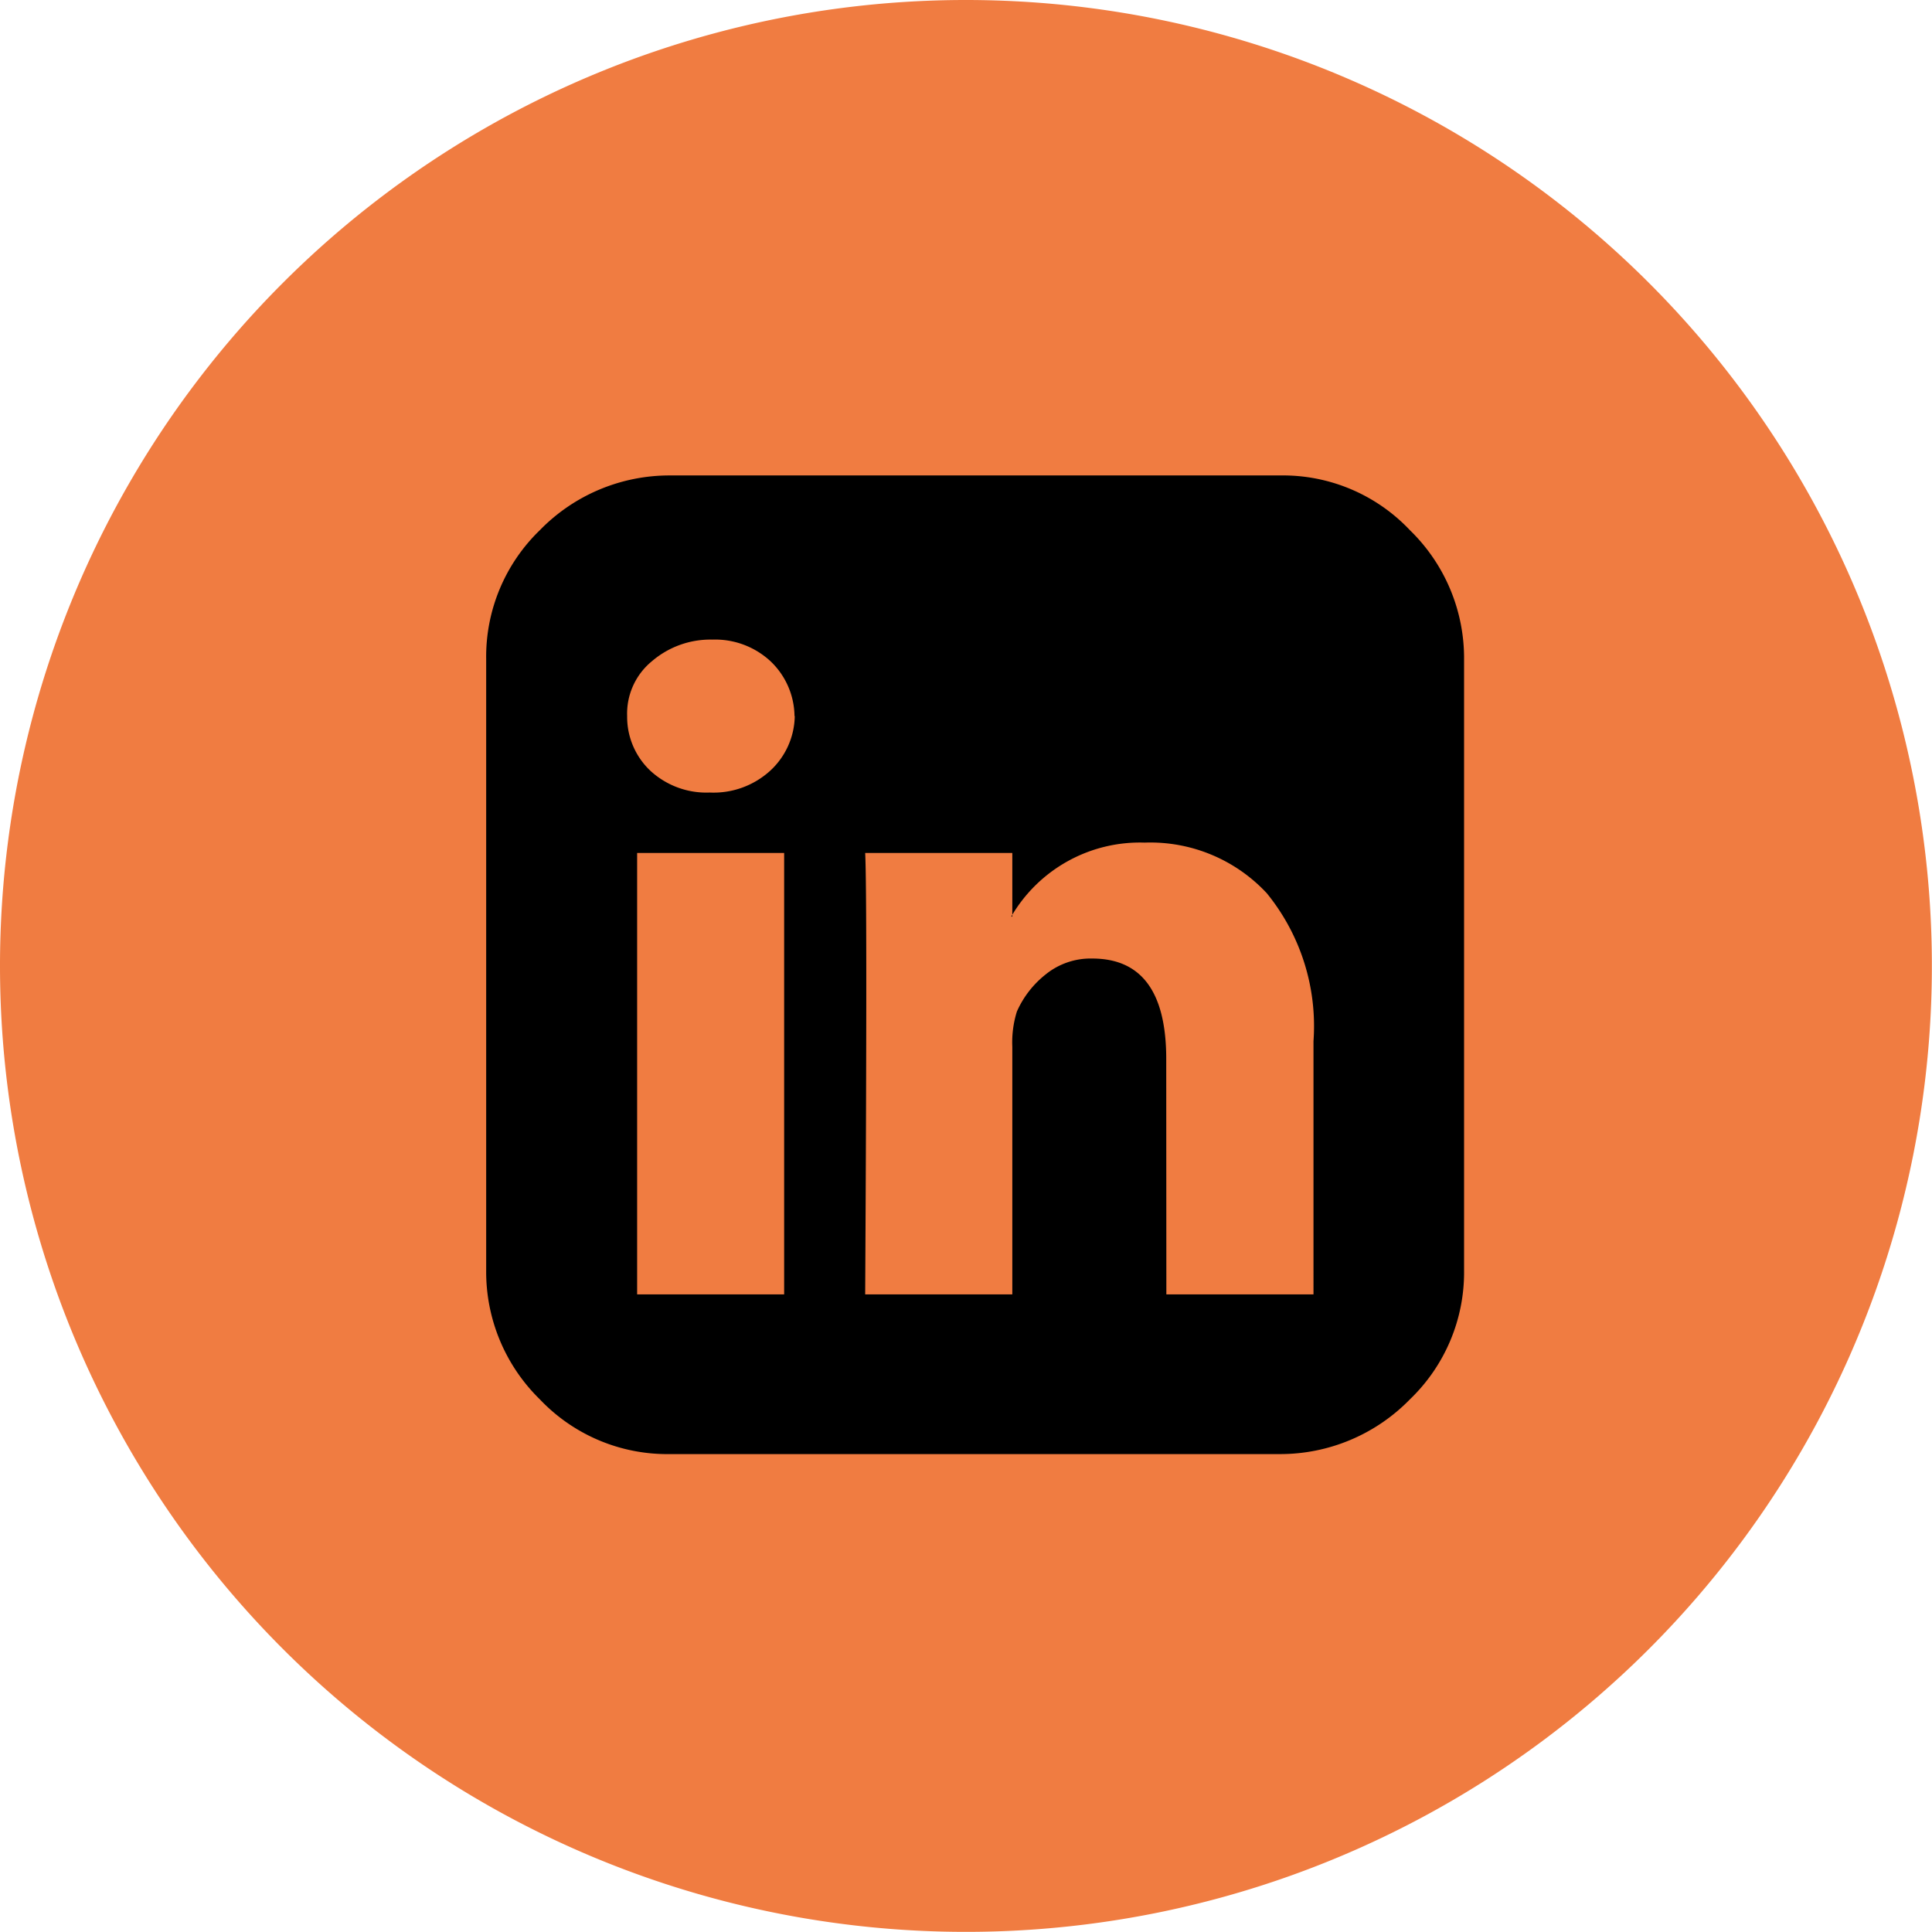<svg id="Layer_1" data-name="Layer 1" xmlns="http://www.w3.org/2000/svg" viewBox="0 0 156.65 156.65"><defs><style>.cls-1{fill:#f07c41;}</style></defs><title>linkedin</title><path id="Path_5442" data-name="Path 5442" class="cls-1" d="M80,1.68A78.32,78.32,0,1,1,1.68,80,78.31,78.31,0,0,1,80,1.68Z" transform="translate(-1.68 -1.68)"/><path id="Path_5435" data-name="Path 5435" d="M120.39,55.12v49.57A14.27,14.27,0,0,1,116,115.14a14.68,14.68,0,0,1-10.54,4.44H56a14.23,14.23,0,0,1-10.55-4.44,14.46,14.46,0,0,1-4.35-10.45V55.12a14.26,14.26,0,0,1,4.35-10.45A14.66,14.66,0,0,1,56,40.23H105.5A14.15,14.15,0,0,1,116,44.67,14.46,14.46,0,0,1,120.39,55.12ZM66.1,59.74a6.23,6.23,0,0,0-1.94-4.44,6.6,6.6,0,0,0-4.72-1.76,7.28,7.28,0,0,0-4.91,1.76,5.49,5.49,0,0,0-2,4.44,6,6,0,0,0,1.89,4.44,6.69,6.69,0,0,0,4.8,1.76,6.81,6.81,0,0,0,4.9-1.76,6.15,6.15,0,0,0,2-4.44ZM53.34,106.63H65.26V70.84H53.34Zm42.91,0h11.93V86.1a17.06,17.06,0,0,0-3.79-12A12.9,12.9,0,0,0,94.49,70a12.07,12.07,0,0,0-10.82,6h.09V70.84H71.83q.18,3.42,0,35.79H83.76V86.56a8.37,8.37,0,0,1,.37-2.86,7.91,7.91,0,0,1,2.32-3,5.78,5.78,0,0,1,3.79-1.3q6,0,6,8.14Z" transform="translate(-1.68 -1.68)"/></svg>